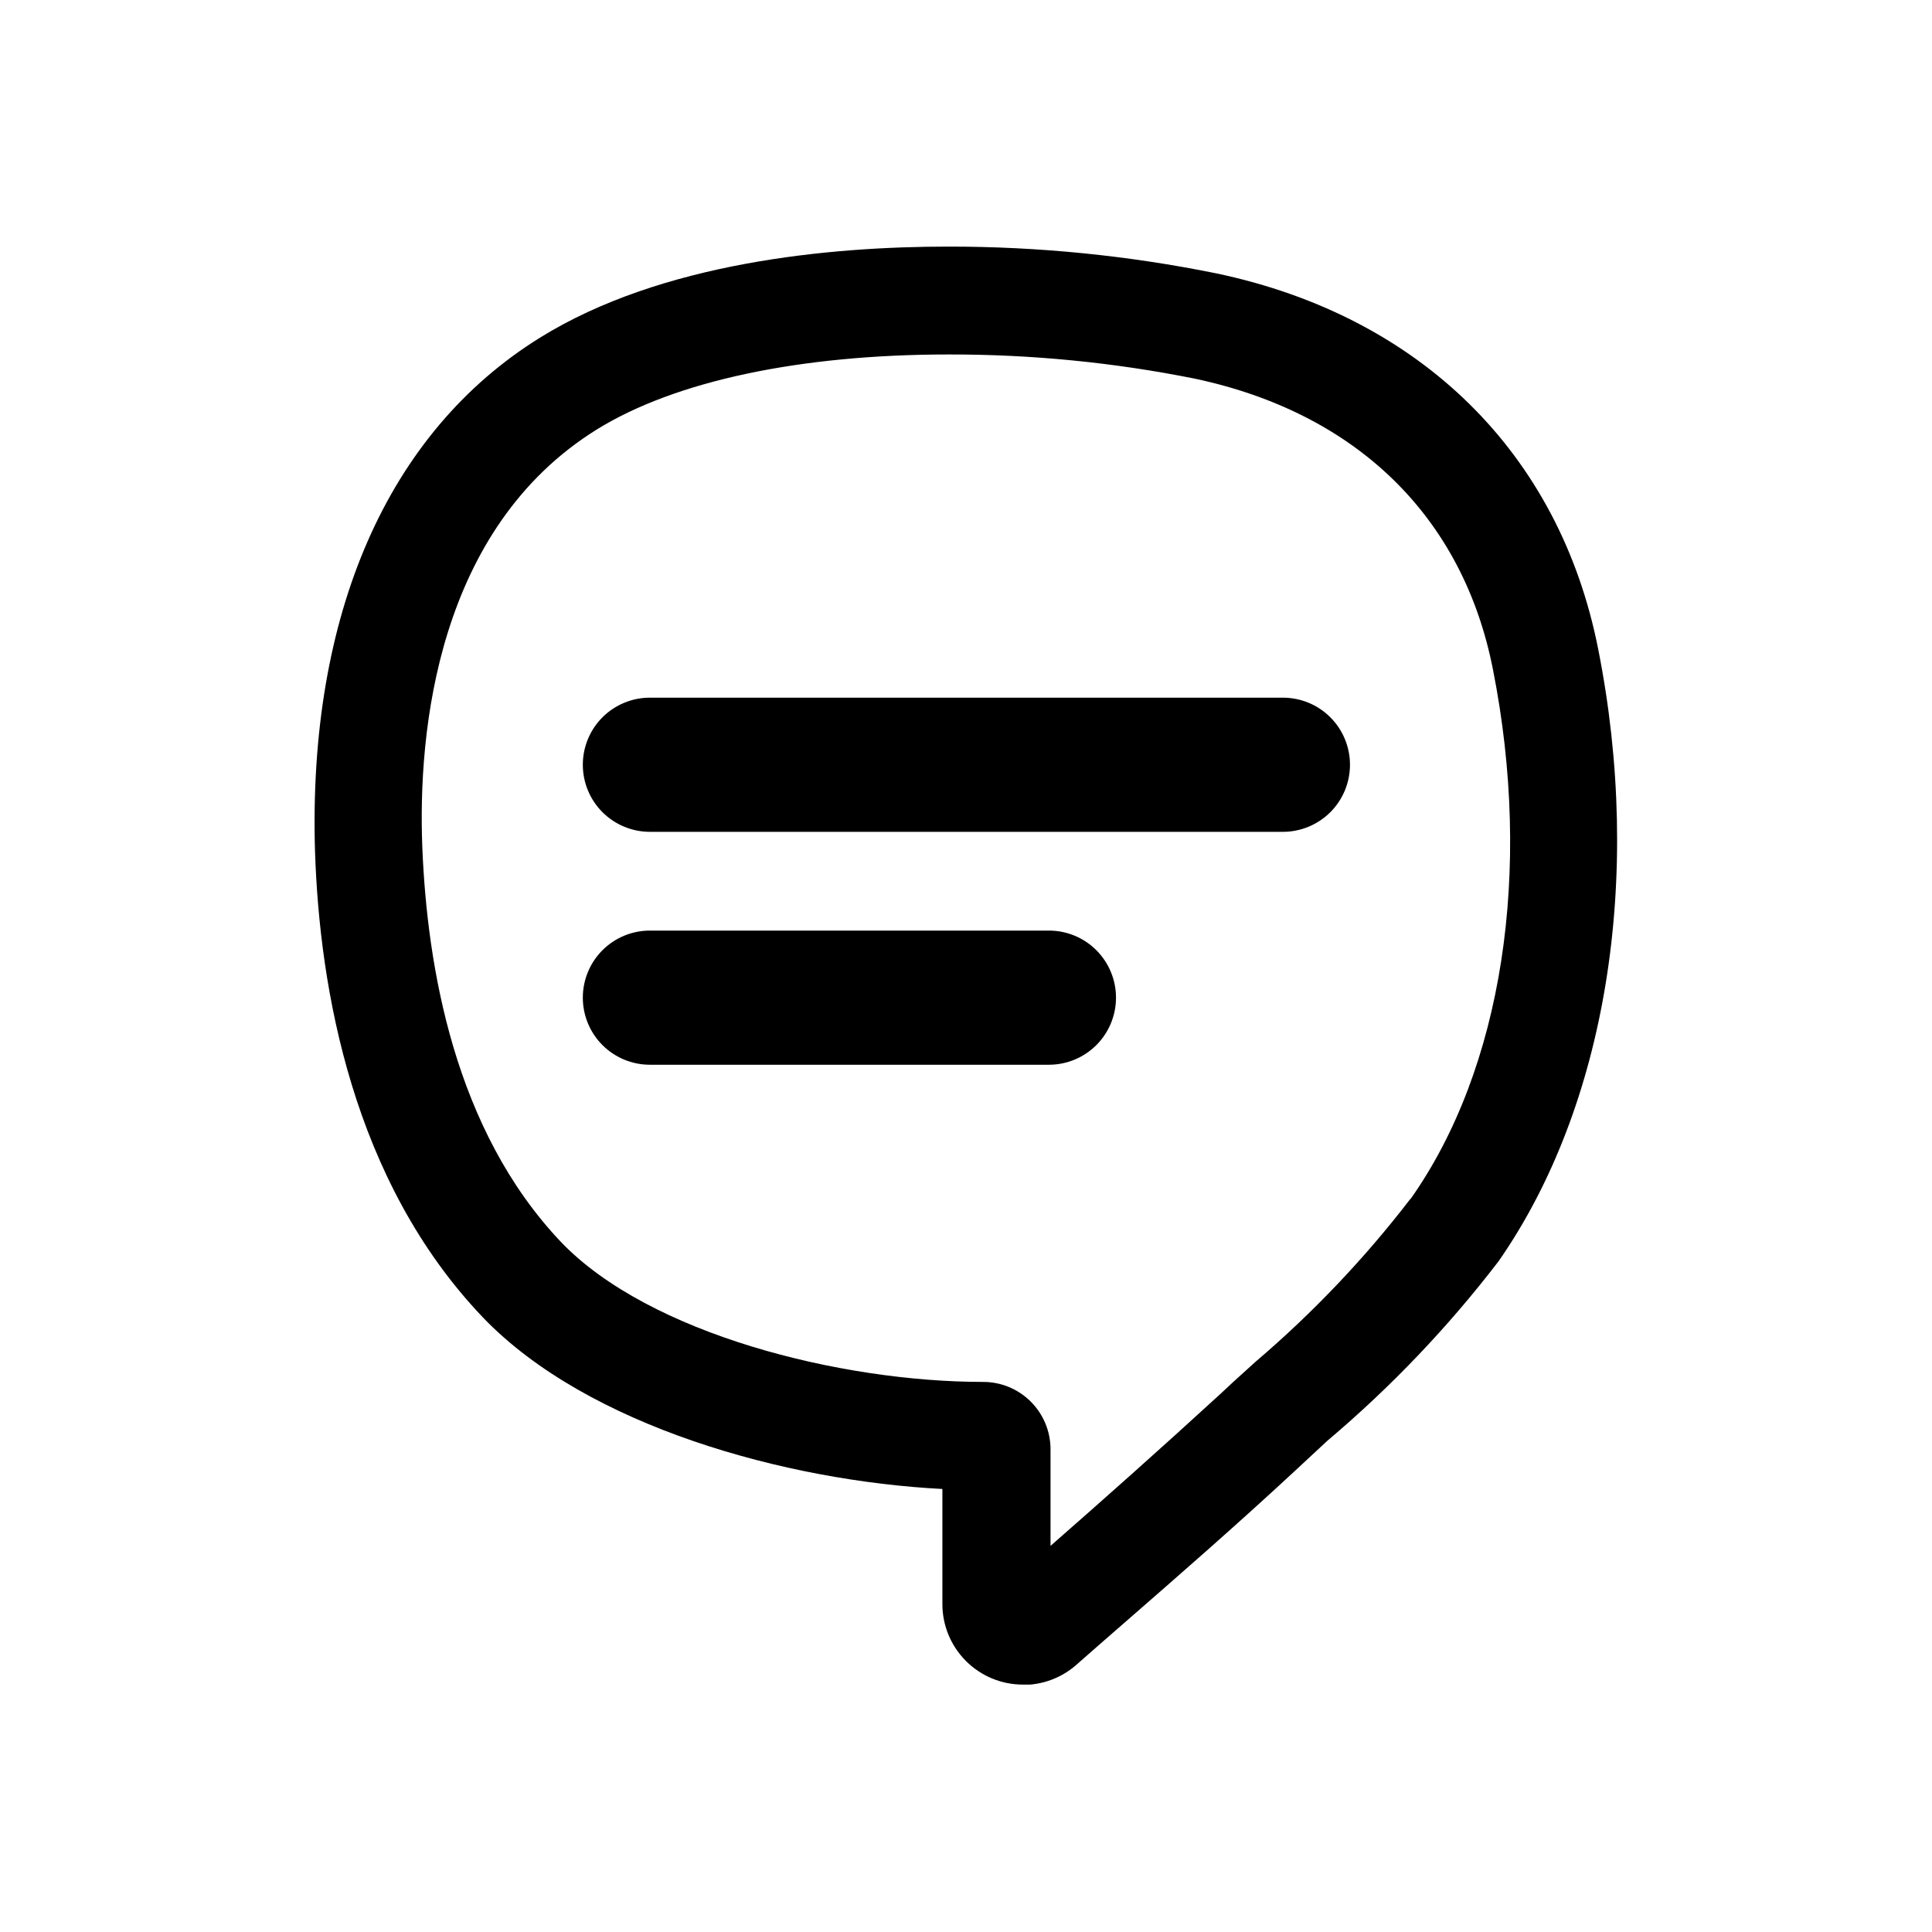 <svg width="72" height="72" viewBox="0 0 72 72" fill="none" xmlns="http://www.w3.org/2000/svg">
<path fill-rule="evenodd" clip-rule="evenodd" d="M59.56 24.19C58.12 16.89 52.93 11.79 45.34 10.19C42.049 9.522 38.699 9.187 35.34 9.19C30.9 9.19 24.65 9.78 20.13 12.58C14.45 16.1 11.47 22.9 11.74 31.74C11.91 36.84 13.13 44 18 49.1C21.9 53.16 29.3 55.19 35.12 55.49V59.78C35.12 60.576 35.436 61.339 35.999 61.901C36.561 62.464 37.324 62.78 38.12 62.78H38.39C39.009 62.726 39.596 62.482 40.07 62.08C40.677 61.545 41.333 60.973 42.025 60.37L42.025 60.37C43.922 58.717 46.082 56.834 48.2 54.87L49.47 53.69C51.832 51.697 53.971 49.453 55.85 47C59.86 41.24 61.25 32.72 59.56 24.19ZM52.56 44.68C50.858 46.896 48.927 48.927 46.8 50.74C46.684 50.845 46.569 50.95 46.453 51.054L46.453 51.054C46.13 51.346 45.809 51.635 45.5 51.93C43.32 53.93 41.07 55.93 39.15 57.61V54C39.147 53.336 38.882 52.7 38.411 52.232C37.941 51.763 37.304 51.5 36.64 51.5C31.31 51.5 24.2 49.71 20.92 46.3C16.92 42.1 15.92 35.99 15.74 31.61C15.56 27.23 16.3 19.69 22.25 16C25.16 14.2 29.81 13.21 35.36 13.21C38.436 13.205 41.504 13.506 44.52 14.11C50.52 15.38 54.52 19.23 55.64 24.96C57.12 32.45 56 39.82 52.57 44.68H52.56ZM47.81 26H24.22C23.557 26 22.921 26.263 22.452 26.732C21.983 27.201 21.72 27.837 21.72 28.5C21.72 29.163 21.983 29.799 22.452 30.268C22.921 30.736 23.557 31 24.22 31H47.81C48.473 31 49.109 30.736 49.578 30.268C50.047 29.799 50.31 29.163 50.31 28.5C50.31 27.837 50.047 27.201 49.578 26.732C49.109 26.263 48.473 26 47.81 26ZM24.22 34.68H39.09C39.753 34.68 40.389 34.943 40.858 35.412C41.327 35.881 41.59 36.517 41.59 37.18C41.59 37.843 41.327 38.479 40.858 38.948C40.389 39.416 39.753 39.68 39.09 39.68H24.22C23.557 39.68 22.921 39.416 22.452 38.948C21.983 38.479 21.72 37.843 21.72 37.18C21.72 36.517 21.983 35.881 22.452 35.412C22.921 34.943 23.557 34.68 24.22 34.68Z" fill="black"/>
</svg>
